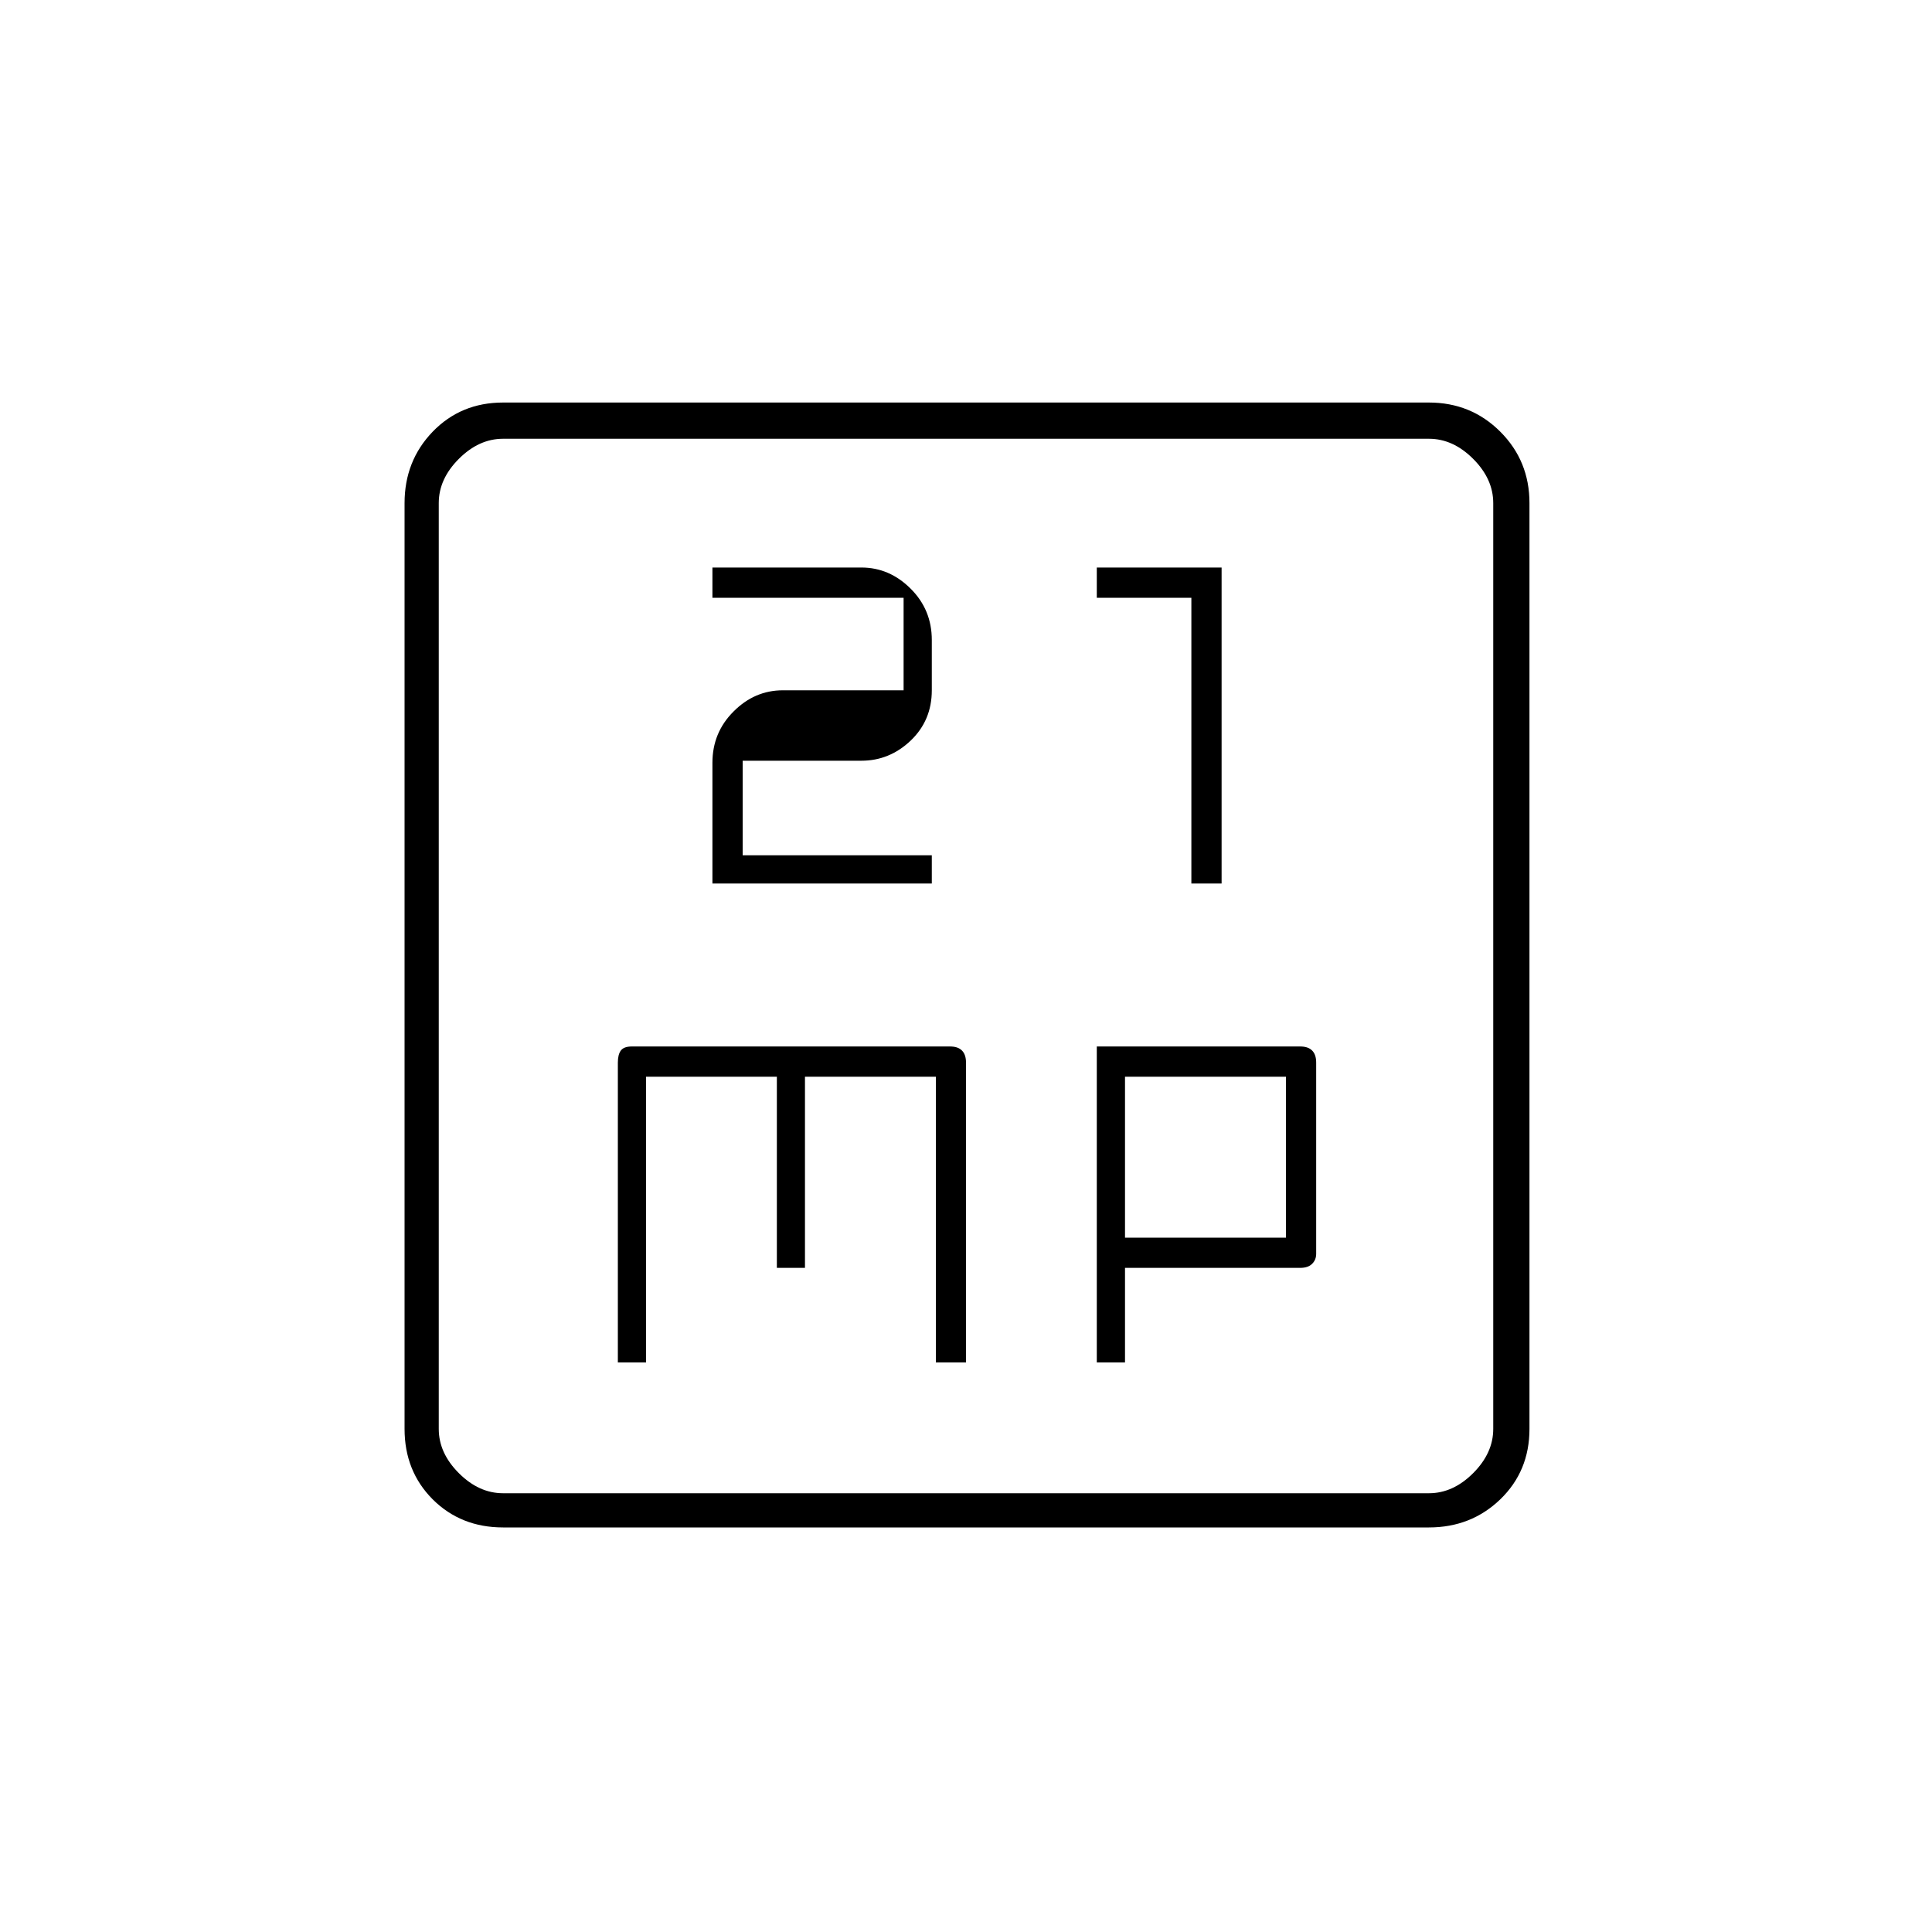 <svg xmlns="http://www.w3.org/2000/svg" height="20" width="20"><path d="M7.375 9.146h2.271v-.292H7.688v-.979h1.229q.291 0 .51-.208.219-.209.219-.521v-.521q0-.313-.219-.531-.219-.219-.51-.219H7.375v.313h1.979v.958h-1.25q-.292 0-.51.219-.219.218-.219.531Zm4.958 0h.313V5.875h-1.292v.313h.979Zm-5.937 4.958h.292v-2.958h1.354v1.979h.291v-1.979h1.355v2.958H10V11q0-.083-.042-.125-.041-.042-.125-.042H6.542q-.084 0-.115.042T6.396 11Zm4.958 0h.292v-.979h1.812q.084 0 .125-.042.042-.041.042-.104V11q0-.083-.042-.125-.041-.042-.125-.042h-2.104Zm.292-1.292v-1.666h1.666v1.666Zm-6.438 3q-.437 0-.729-.291-.291-.292-.291-.729V5.208q0-.437.291-.739.292-.302.729-.302h9.584q.437 0 .739.302t.302.739v9.584q0 .437-.302.729-.302.291-.739.291Zm0-.354h9.584q.25 0 .458-.208.208-.208.208-.458V5.208q0-.25-.208-.458-.208-.208-.458-.208H5.208q-.25 0-.458.208-.208.208-.208.458v9.584q0 .25.208.458.208.208.458.208ZM4.542 4.542V15.458 4.542Z"/></svg>